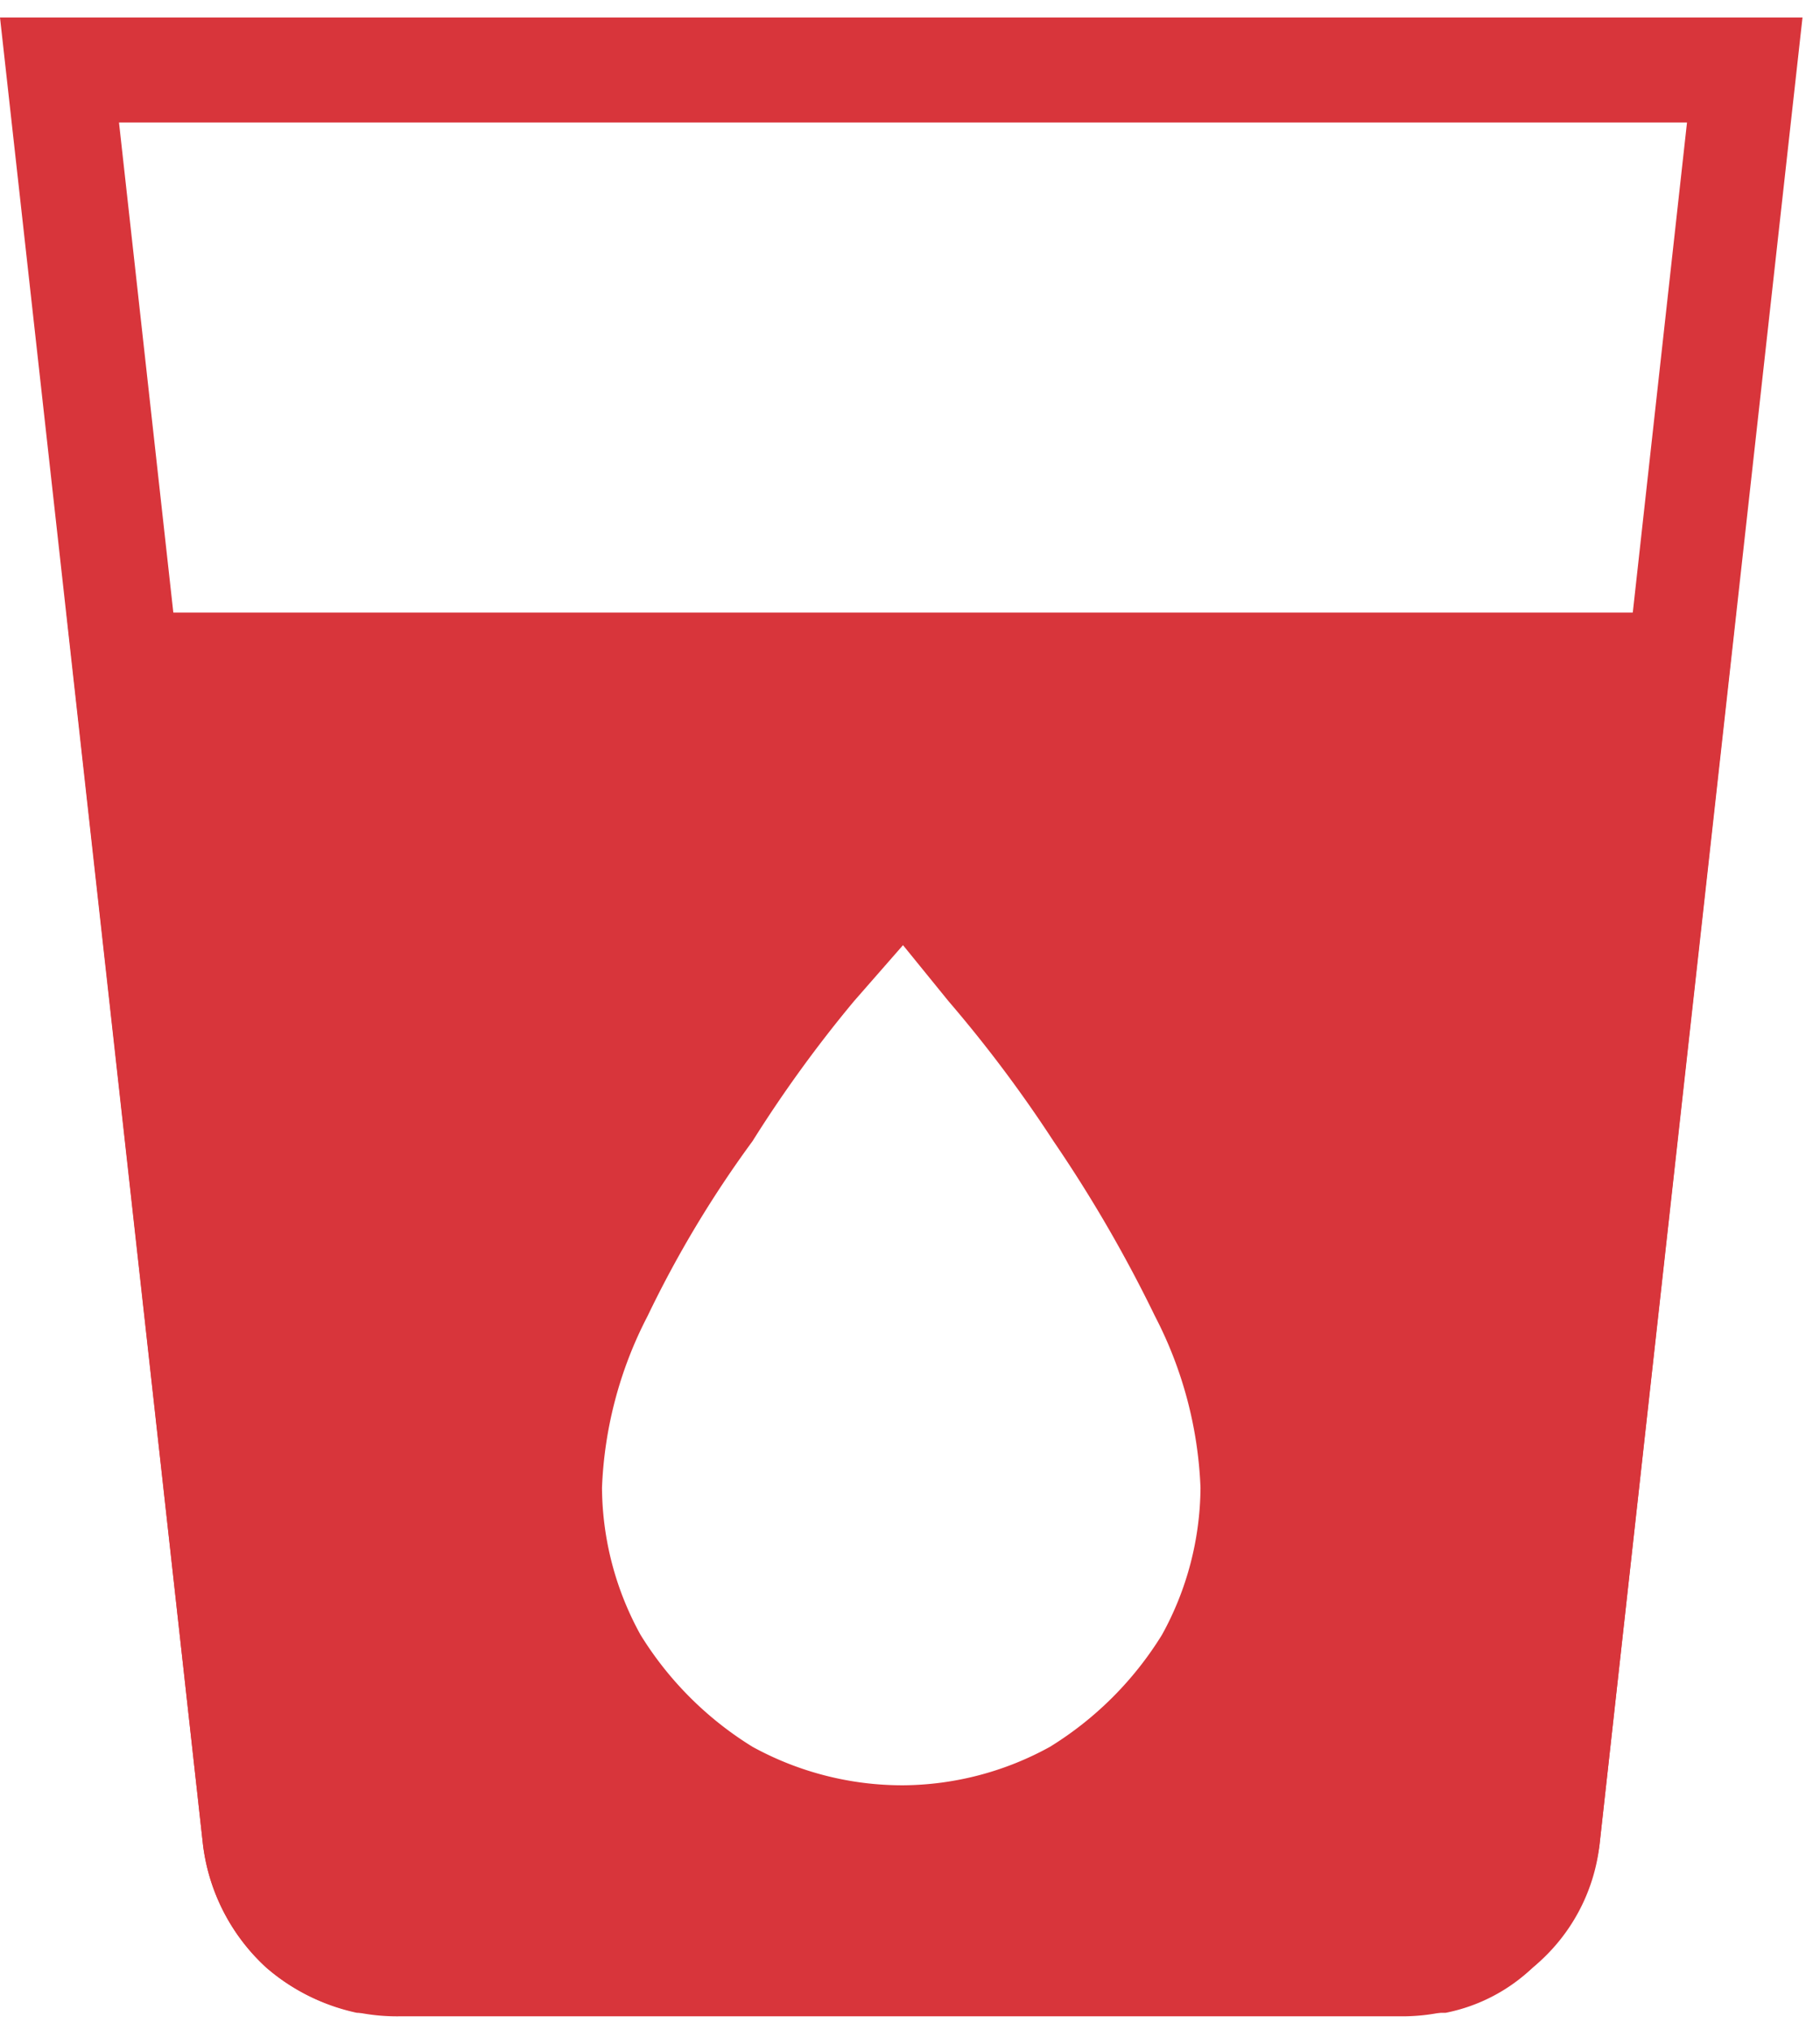 <svg width="52" height="58" xmlns="http://www.w3.org/2000/svg">
  <g fill="#D8353B">
    <path d="M48.2 3.5l-5.4 48.8a2.5 2.5 0 01-1 1.6h-.1a2.1 2.1 0 01-1.6.6H11.4a3 3 0 01-1.8-.6 3.4 3.4 0 01-.8-1.7L3.4 3.5h44.8zm3.3-3H0l5.8 52.2a5.7 5.7 0 001.8 3.5 5.702 5.702 0 003.8 1.4h28.7a5.7 5.7 0 005.6-4.9L51.5.5z"/>
    <path d="M1.9 17.5l3.9 35.2a5.7 5.7 0 001.8 3.5 5.8 5.8 0 002.6 1.3h31.1a5 5 0 002.5-1.3 5.3 5.3 0 001.9-3.5l3.9-35.2H1.9zm31.3 29.2a9.8 9.8 0 01-3.2 3.2 8.8 8.8 0 01-4.2 1.1 8.9 8.9 0 01-4.3-1.1 9.8 9.8 0 01-3.2-3.2 8.8 8.8 0 01-1.1-4.2 11.6 11.6 0 011.3-4.9 31.4 31.4 0 013-5 36.9 36.9 0 012.9-4l1.4-1.6 1.3 1.6a37.9 37.9 0 013 4 39.4 39.4 0 012.9 5 11.6 11.6 0 011.3 4.9 8.8 8.8 0 01-1.1 4.2z"/>
  </g>
</svg>
